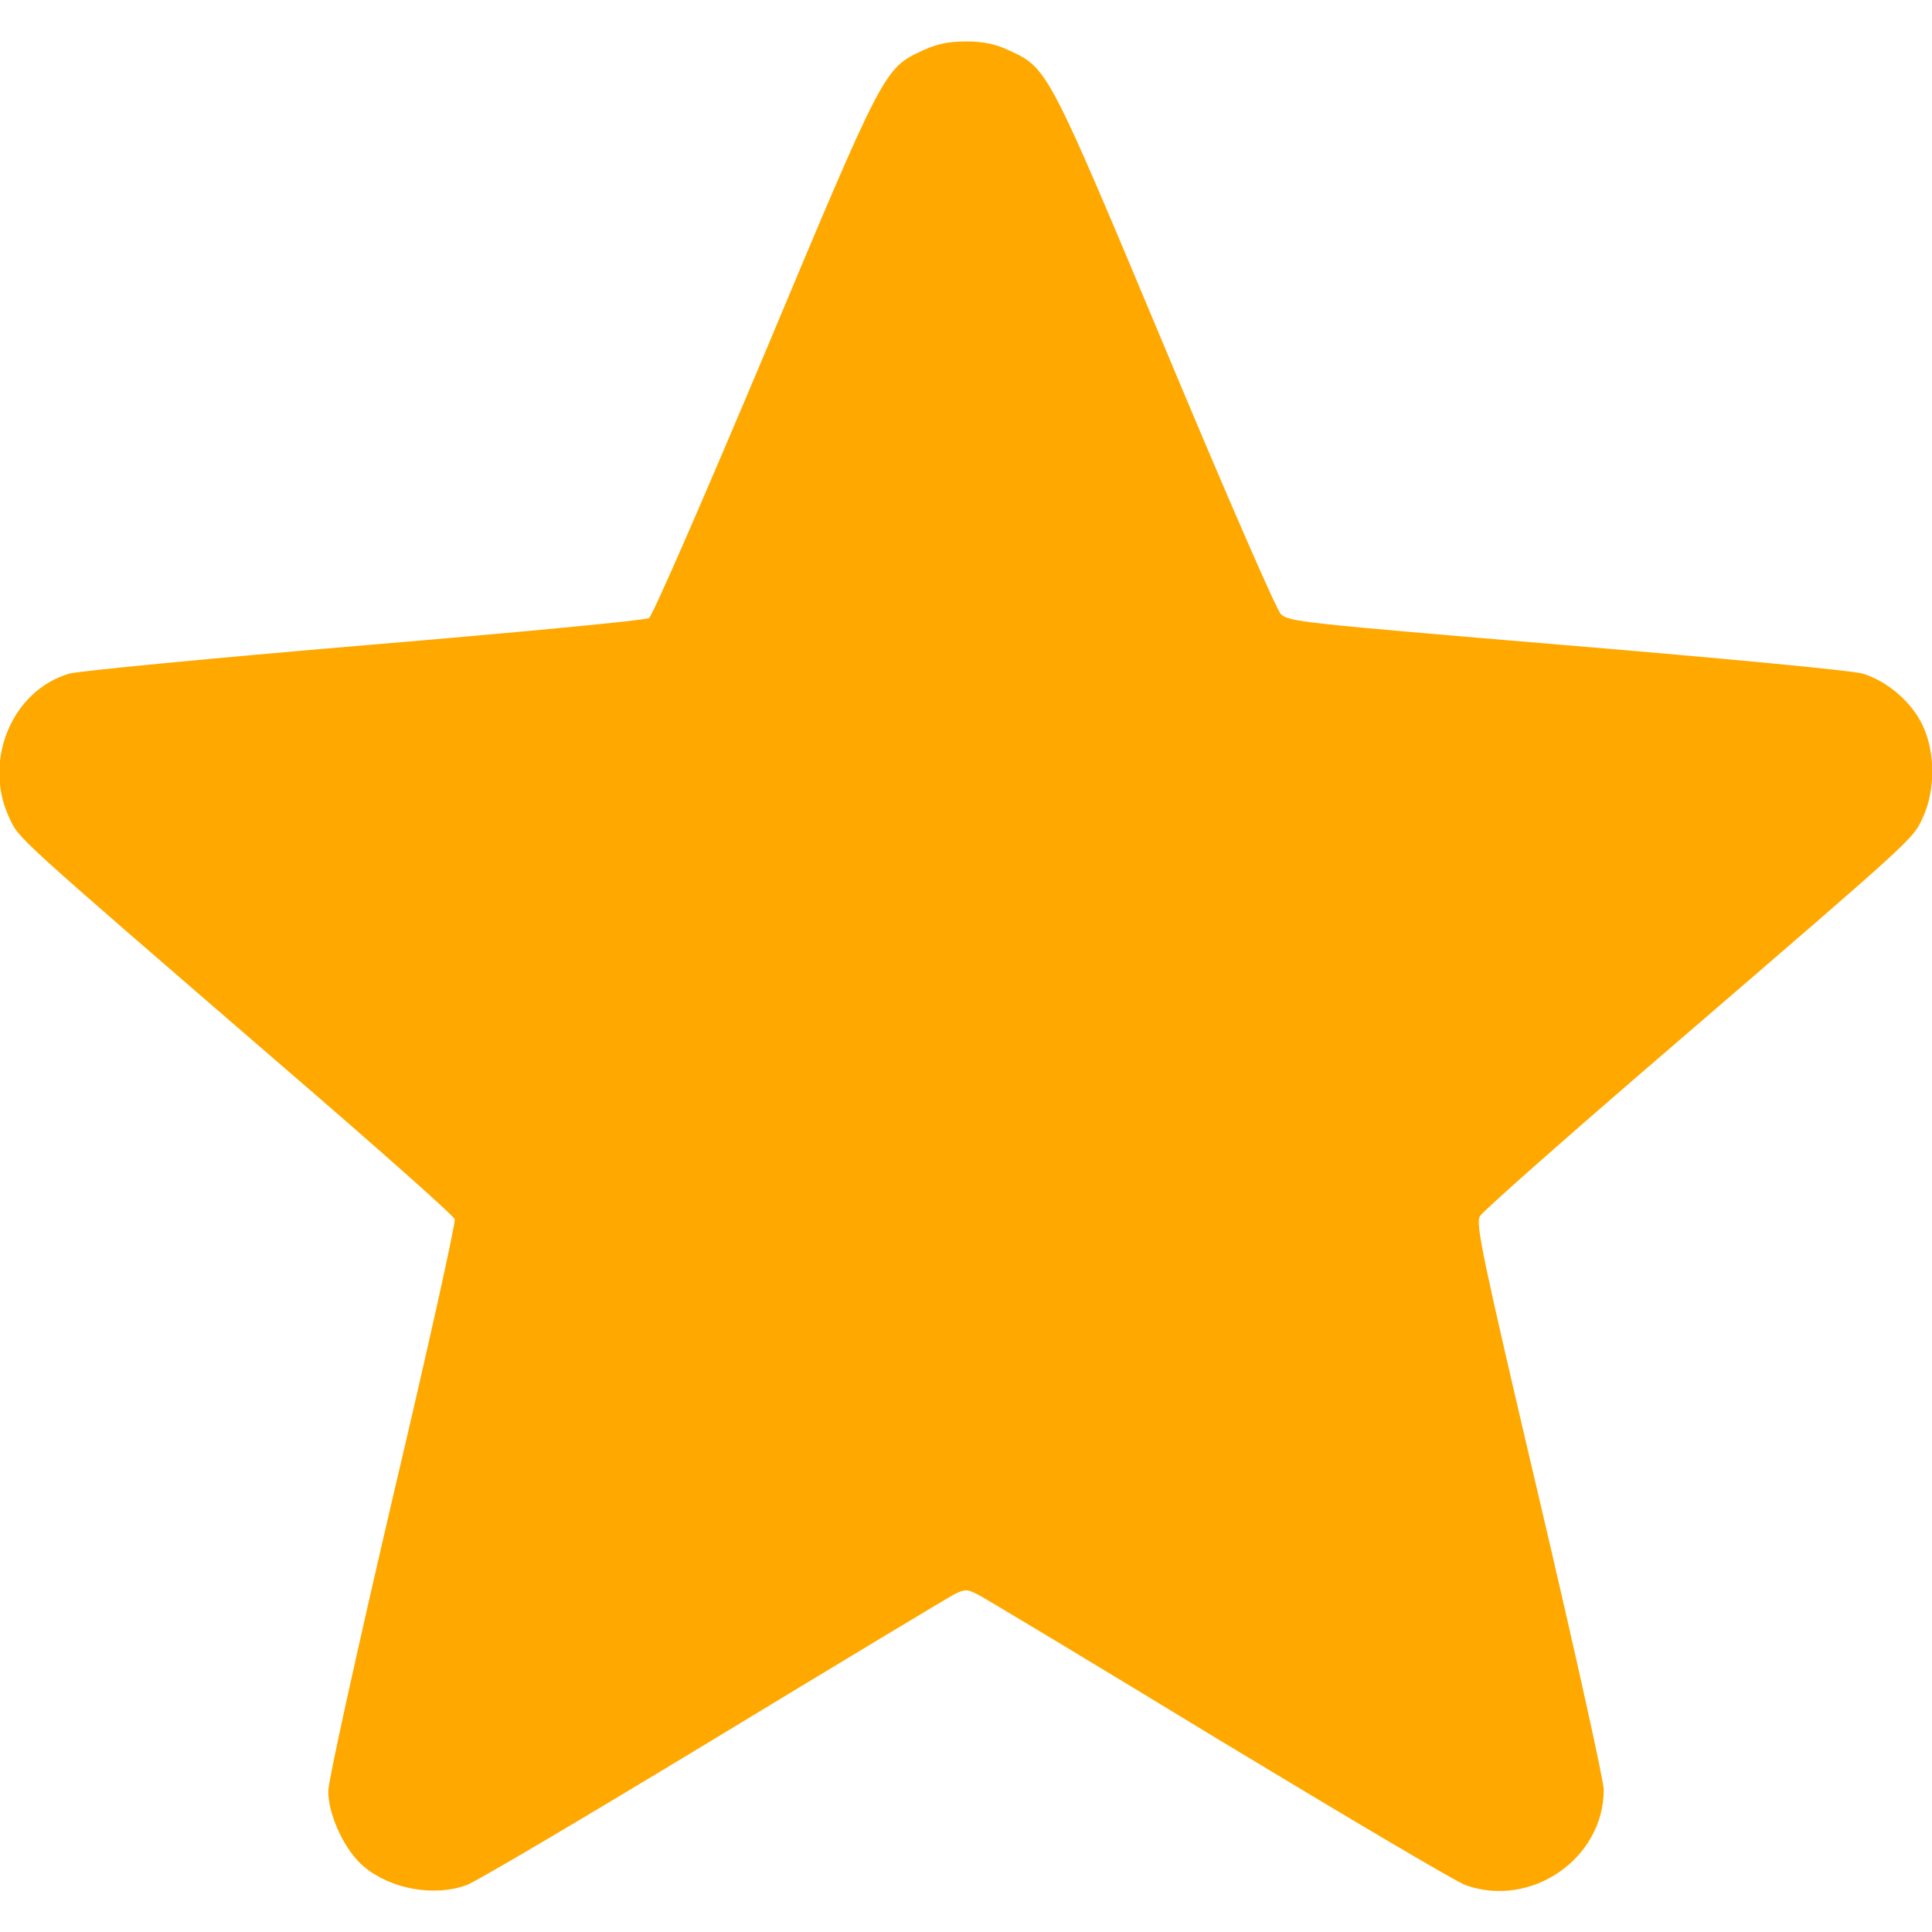 <svg width="20" height="20" viewBox="0 0 20 20" fill="none" xmlns="http://www.w3.org/2000/svg">
<path d="M9.551 0.523C9.152 0.707 9.148 0.715 7.914 3.664C7.273 5.187 6.754 6.375 6.719 6.398C6.68 6.422 5.359 6.547 3.785 6.679C2.207 6.812 0.828 6.945 0.723 6.972C0.129 7.14 -0.18 7.871 0.094 8.461C0.199 8.687 0.113 8.609 2.898 11.015C3.883 11.863 4.695 12.582 4.707 12.621C4.719 12.656 4.43 13.961 4.062 15.519C3.691 17.113 3.398 18.437 3.398 18.543C3.398 18.793 3.574 19.168 3.773 19.328C4.047 19.555 4.492 19.637 4.828 19.515C4.914 19.488 6.055 18.812 7.371 18.015C8.684 17.218 9.812 16.539 9.879 16.504C9.992 16.449 10.012 16.449 10.125 16.508C10.195 16.543 11.324 17.222 12.633 18.019C13.945 18.812 15.086 19.488 15.172 19.515C15.852 19.758 16.602 19.238 16.602 18.527C16.602 18.433 16.301 17.078 15.934 15.515C15.344 13.004 15.273 12.664 15.32 12.59C15.348 12.539 16.242 11.75 17.305 10.836C19.883 8.617 19.797 8.691 19.906 8.461C20.035 8.183 20.035 7.793 19.906 7.515C19.793 7.269 19.535 7.047 19.277 6.972C19.168 6.941 17.809 6.812 16.211 6.679C13.473 6.449 13.336 6.437 13.258 6.355C13.211 6.308 12.676 5.078 12.066 3.617C10.852 0.719 10.848 0.707 10.449 0.523C10.309 0.457 10.184 0.429 10 0.429C9.816 0.429 9.691 0.457 9.551 0.523Z" fill="#FFA800"/>
</svg>
